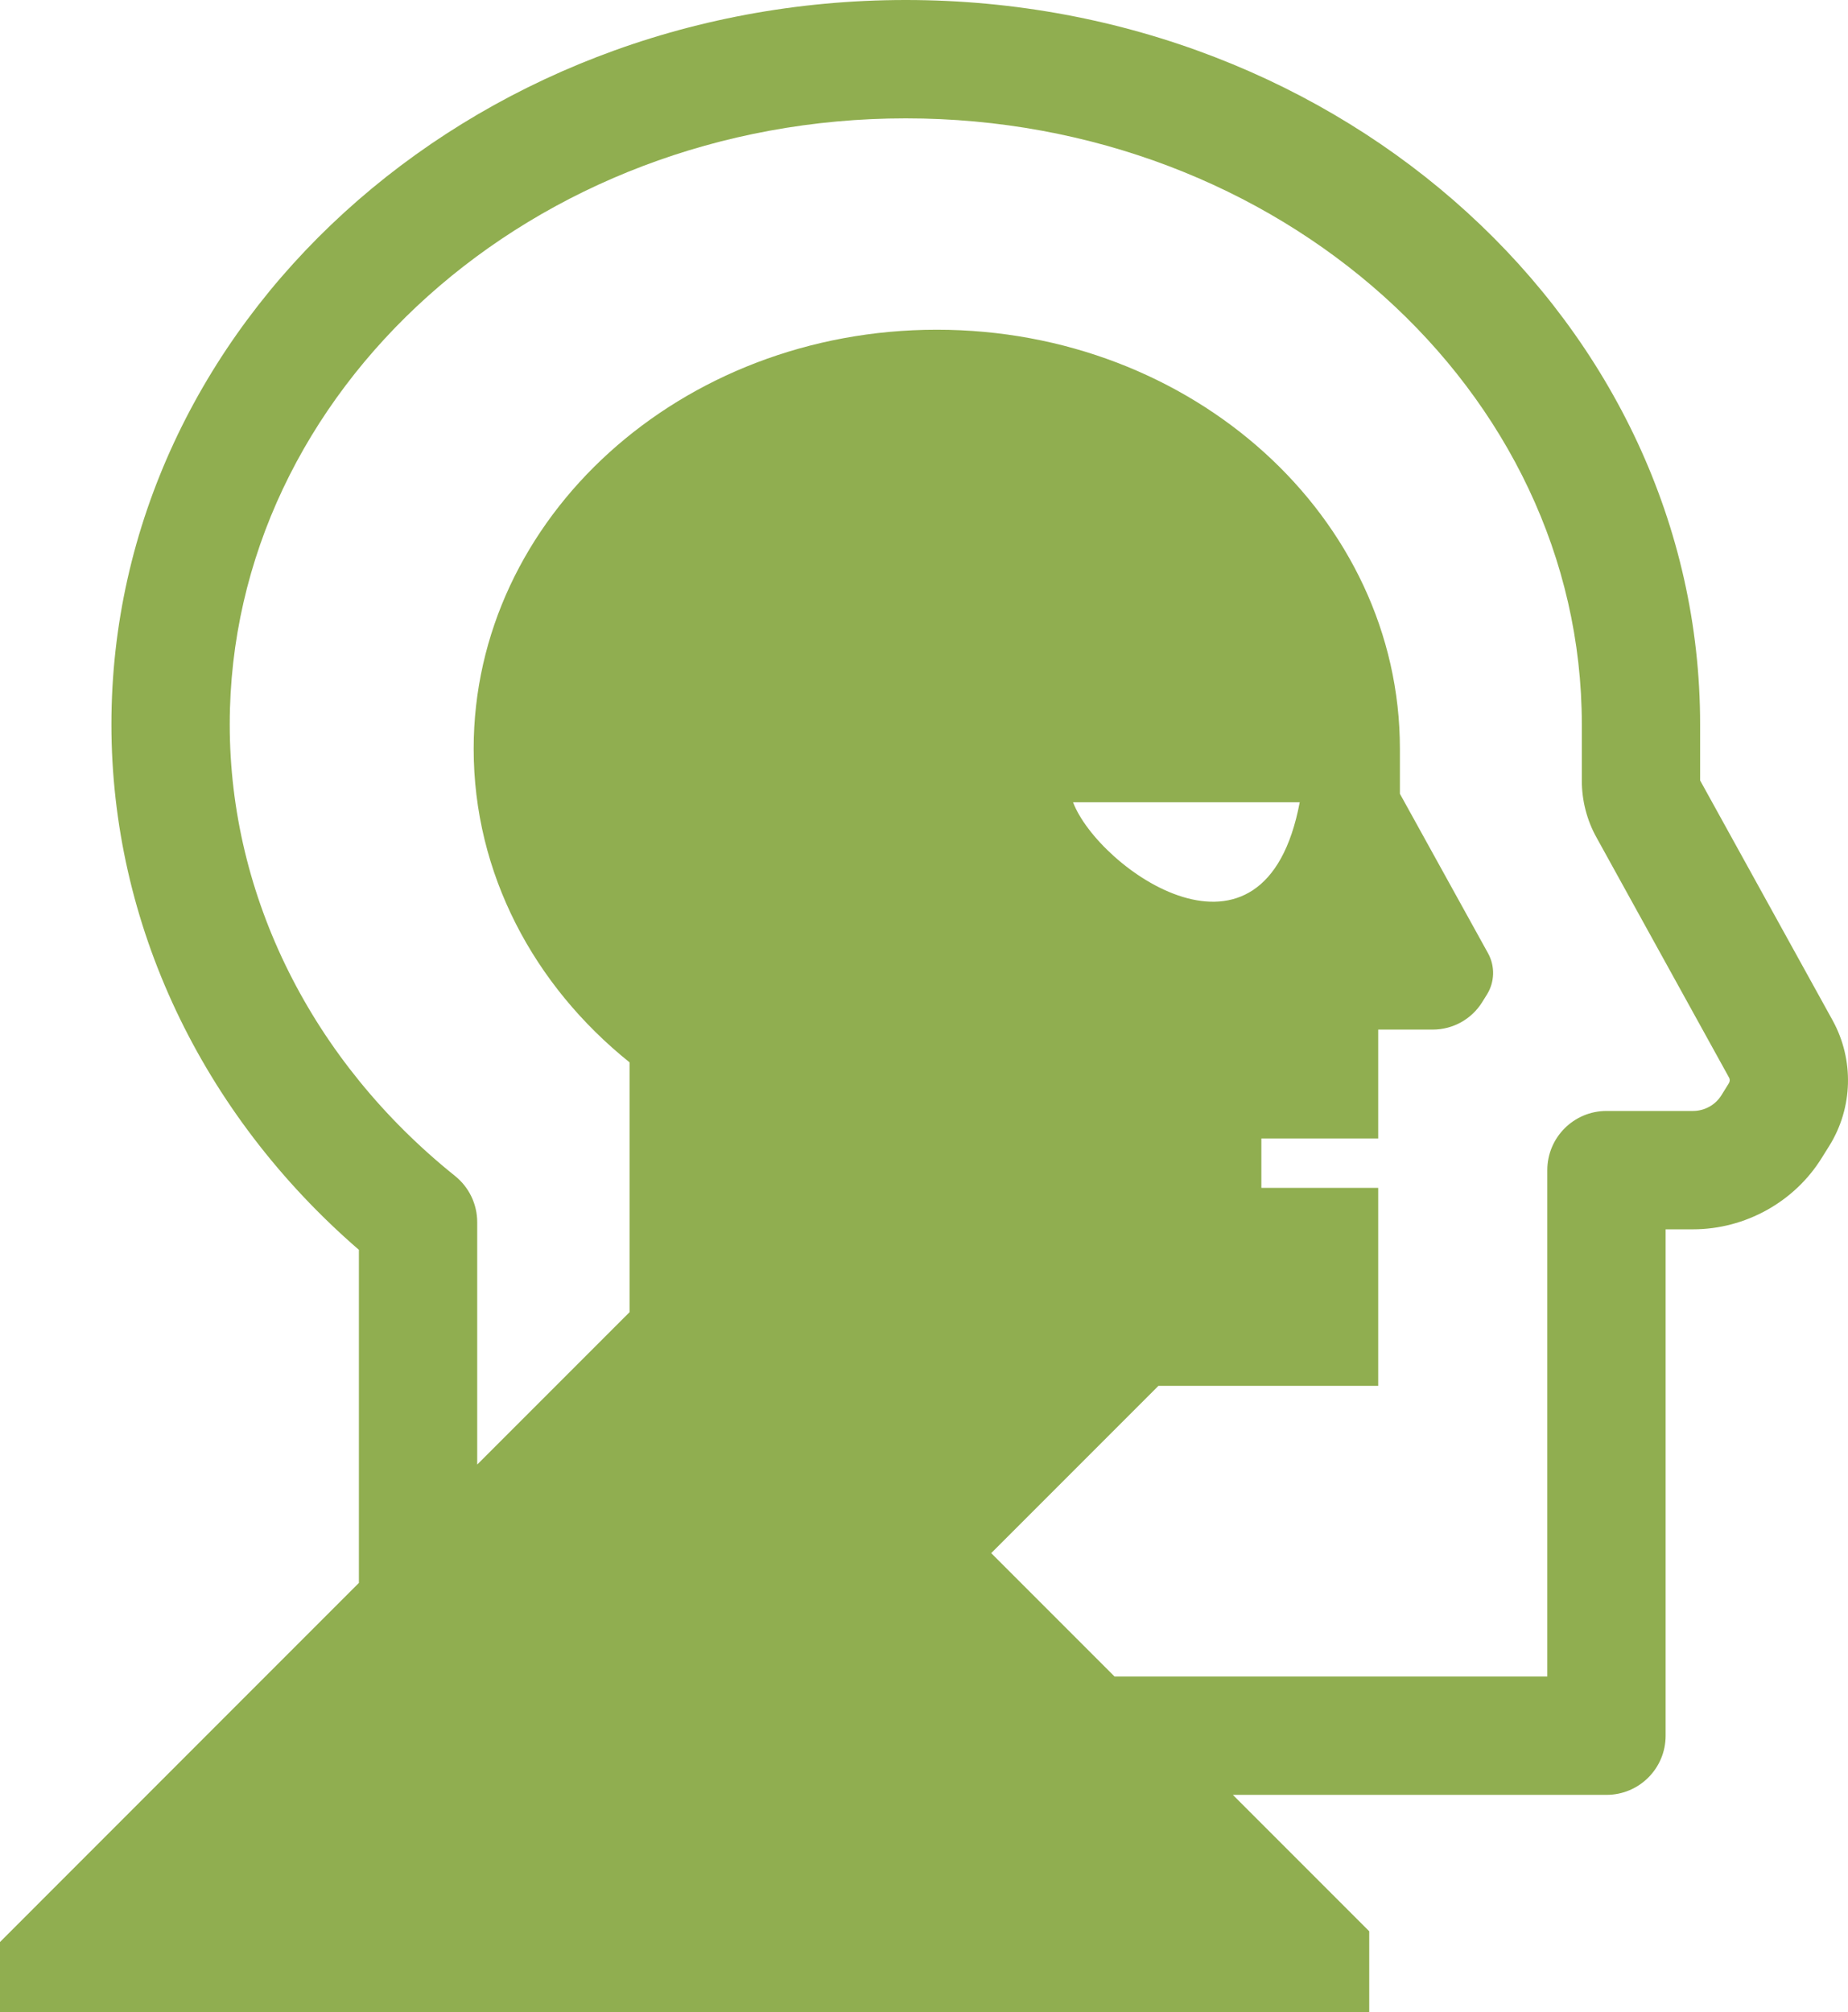 <?xml version="1.0" encoding="UTF-8" standalone="no"?>
<!-- Generator: Adobe Illustrator 22.1.0, SVG Export Plug-In . SVG Version: 6.00 Build 0)  -->

<svg
   xmlns:dc="http://purl.org/dc/elements/1.1/"
   xmlns:cc="http://creativecommons.org/ns#"
   xmlns:rdf="http://www.w3.org/1999/02/22-rdf-syntax-ns#"
   xmlns:svg="http://www.w3.org/2000/svg"
   xmlns="http://www.w3.org/2000/svg"
   xmlns:sodipodi="http://sodipodi.sourceforge.net/DTD/sodipodi-0.dtd"
   xmlns:inkscape="http://www.inkscape.org/namespaces/inkscape"
   version="1.1"
   id="Layer_2_1_"
   x="0px"
   y="0px"
   viewBox="0 0 187.427 204.03"
   enable-background="new 0 0 3947.94 3860.861"
   xml:space="preserve"
   sodipodi:docname="homo_superior.svg"
   inkscape:version="0.92.4 (5da689c313, 2019-01-14)"
   width="187.427"
   height="204.03"><defs
   id="defs5463" /><sodipodi:namedview
   pagecolor="#ffffff"
   bordercolor="#666666"
   borderopacity="1"
   objecttolerance="10"
   gridtolerance="10"
   guidetolerance="10"
   inkscape:pageopacity="0"
   inkscape:pageshadow="2"
   inkscape:window-width="1920"
   inkscape:window-height="1022"
   id="namedview5461"
   showgrid="false"
   inkscape:zoom="0.21212883"
   inkscape:cx="-90.028126"
   inkscape:cy="-656.65198"
   inkscape:window-x="1079"
   inkscape:window-y="709"
   inkscape:window-maximized="1"
   inkscape:current-layer="Layer_2_1_" />






























<path
   d="M 185.87,103.46 172.43,79.13 V 73.45 C 172.43,32.95 136.29,0 91.86,0 47.44,0 11.3,32.95 11.3,73.45 c 0,20.18 9.11,39.44 25.1,53.27 v 33.77 L 24.61,172.28 0,196.9 v 7.13 h 138.87 v -8.22 l -13.83,-13.83 h 37.89 c 3.32,0 6,-2.68 6,-6 V 124.64 h 2.78 c 5.29,0 10.3,-2.78 13.06,-7.25 l 0.77,-1.23 c 2.39,-3.85 2.52,-8.71 0.33,-12.7 z m -10.52,6.36 -0.77,1.24 c -0.61,0.98 -1.71,1.58 -2.87,1.58 h -8.78 c -3.31,0 -6,2.69 -6,6 v 51.34 h -43.89 l -12.51,-12.51 16.96,-16.96 h 22.29 v -20.07 h -11.85 v -5.01 h 11.85 V 104.39 h 5.53 c 2.05,0 3.95,-1.06 5.02,-2.79 l 0.48,-0.77 c 0.79,-1.27 0.83,-2.87 0.11,-4.18 l -8.94,-16.17 V 75.92 c 0,-23.47 -21.03,-42.49 -46.97,-42.49 -25.94,0 -46.97,19.02 -46.97,42.49 0,12.65 6.11,24.01 15.81,31.79 V 133.04 L 48.4,148.49 V 123.92 c 0,-1.83 -0.83,-3.55 -2.25,-4.69 C 31.63,107.59 23.3,90.9 23.3,73.45 23.3,39.57 54.06,12 91.86,12 129.67,12 160.43,39.57 160.43,73.45 V 79.13 c 0,2.03 0.51,4.03 1.5,5.8 l 13.43,24.32 0.01,0.01 c 0.09,0.18 0.08,0.39 -0.02,0.56 z m -66.52,-28.48 h 22.99 c -3.56,18.86 -20.43,6.73 -22.99,0 z"
   id="path3924"
   style="fill:#90ae50;fill-opacity:1"
   inkscape:connector-curvature="0" />




















































































































































</svg>